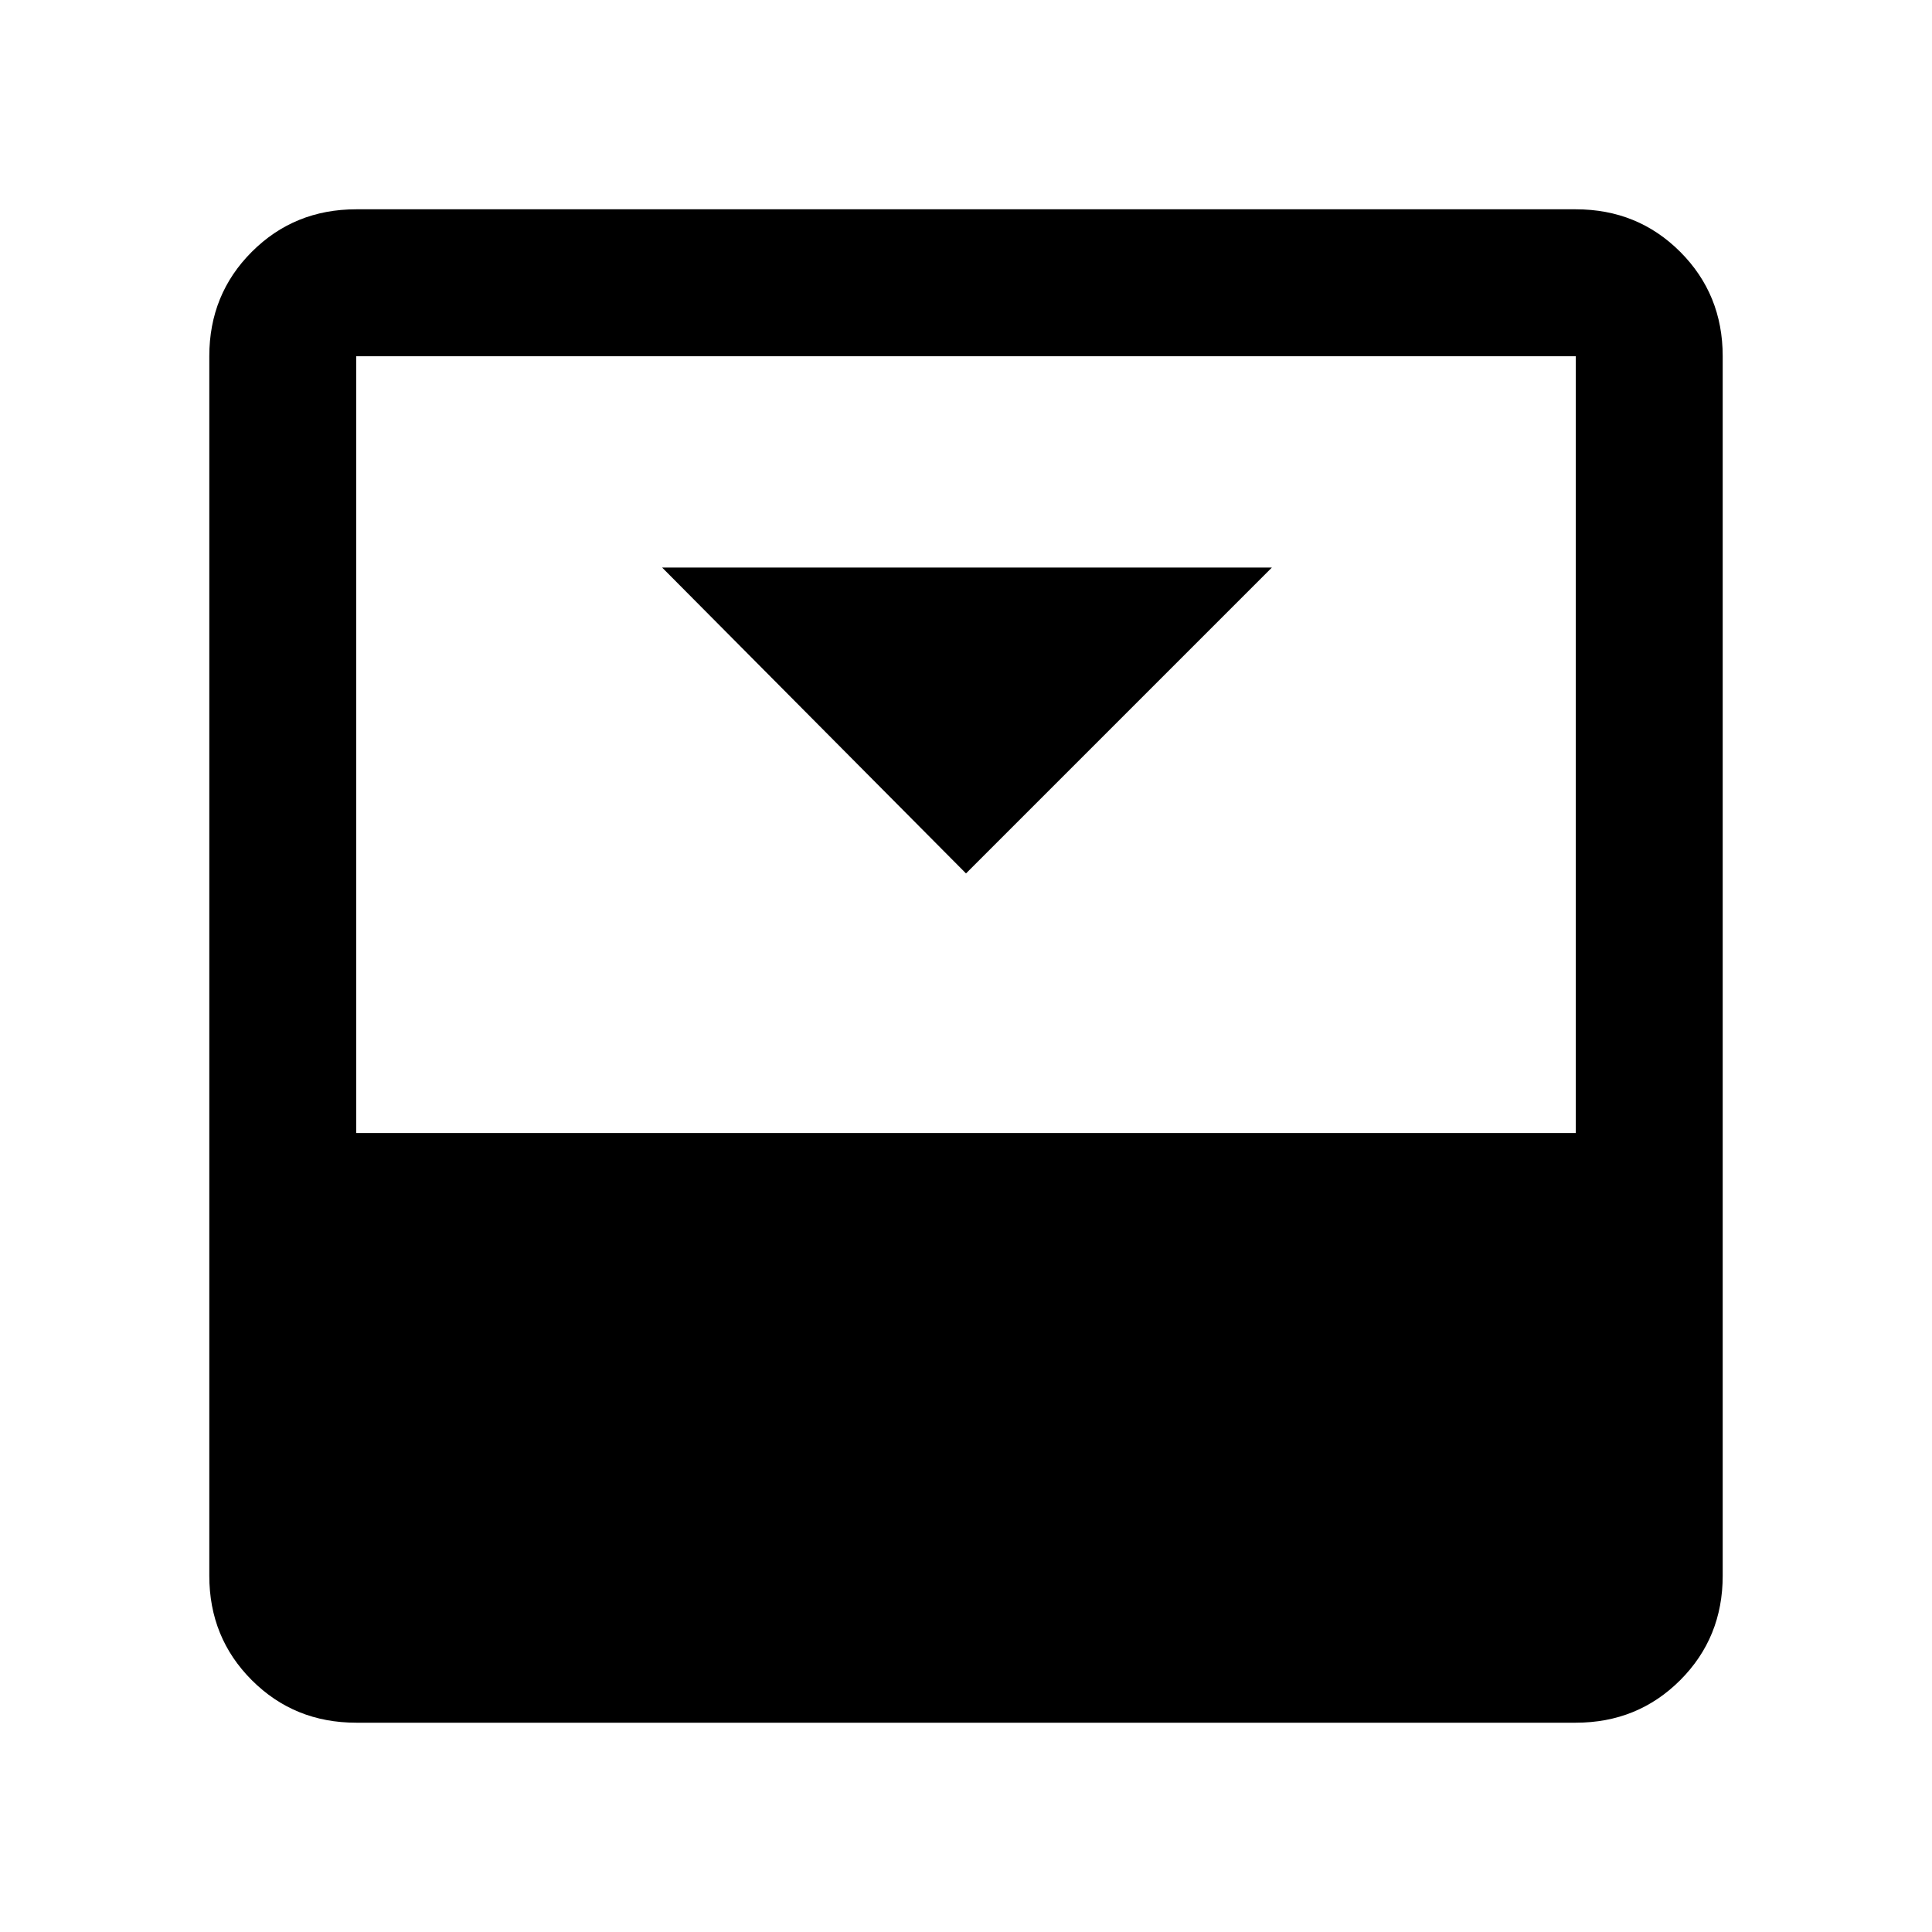 <svg xmlns="http://www.w3.org/2000/svg" height="48" viewBox="0 96 960 960" width="48"><path d="m480 530 152-152H329l151 152Zm303-330q30.75 0 51.875 21.125T856 273v606q0 30.75-21.125 51.875T783 952H177q-30.75 0-51.875-21.125T104 879V273q0-30.75 21.125-51.875T177 200h606Zm0 459V273H177v386h606Z"/></svg>